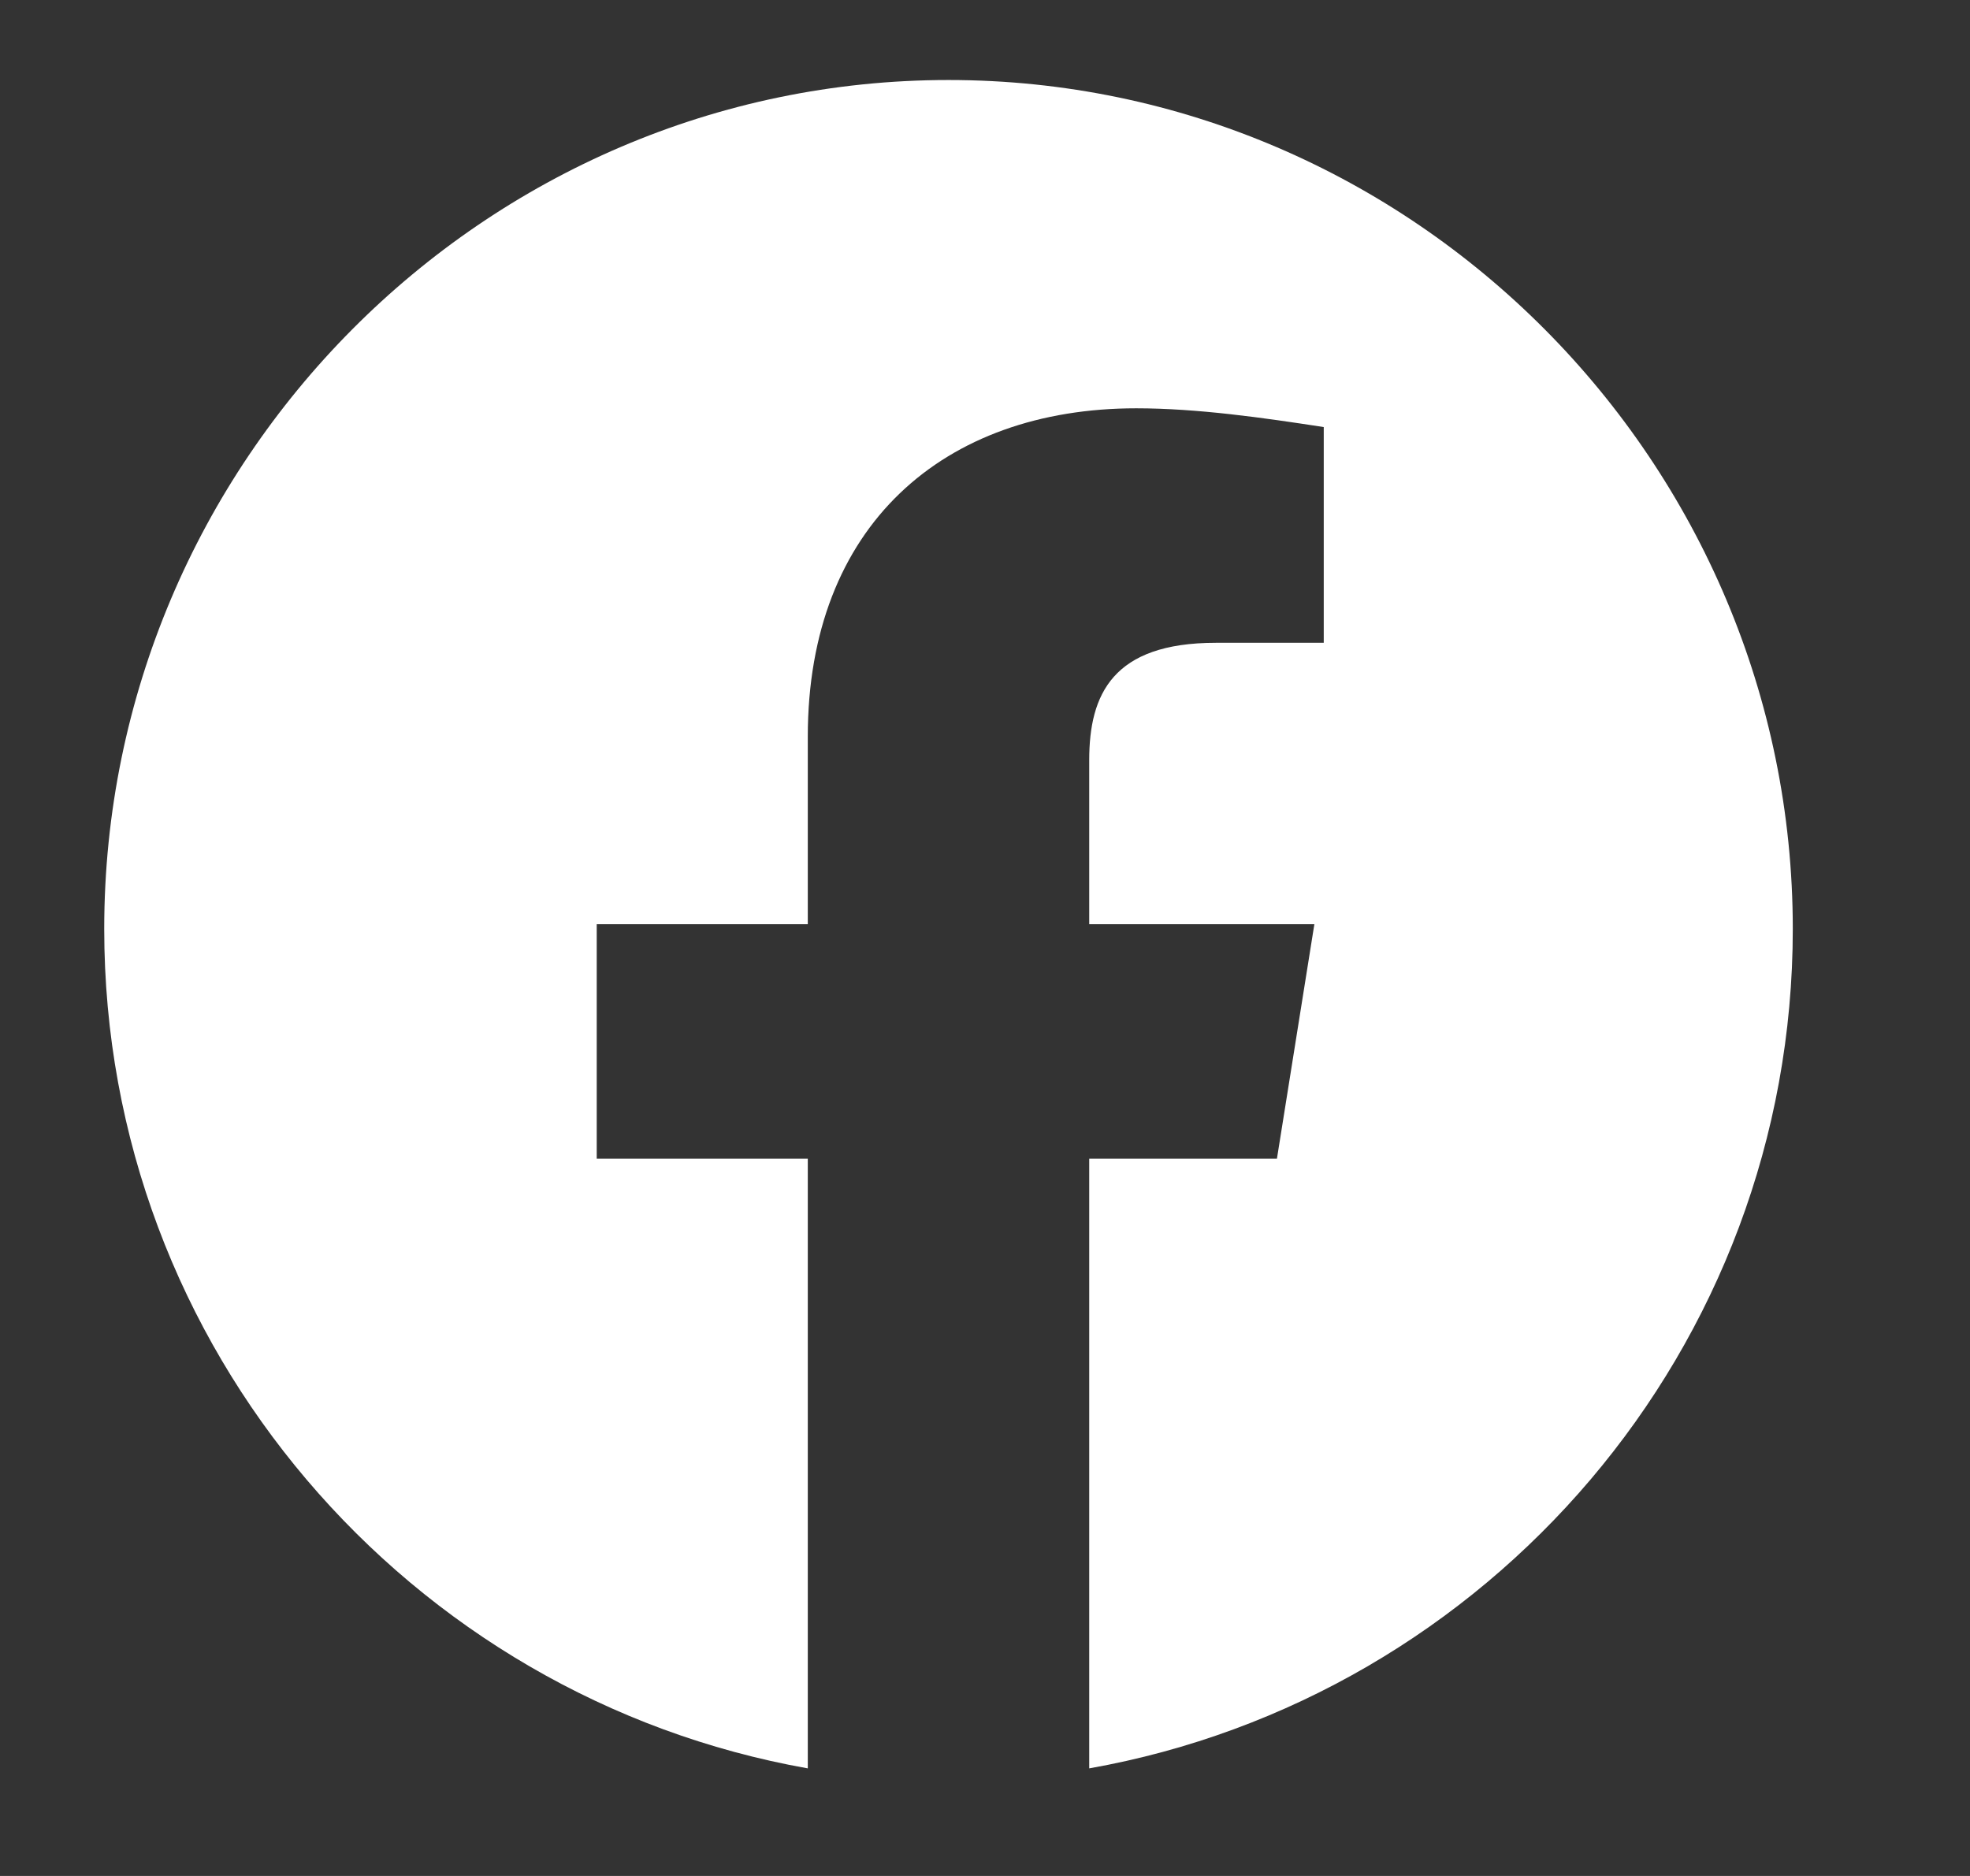 <svg width="21" height="20" viewBox="0 0 21 20" fill="none" xmlns="http://www.w3.org/2000/svg">
<rect x="0" y="0" width="21" height="20" fill="#333333" stroke="none"/>
<path fill-rule="evenodd" clip-rule="evenodd" d="M1.111 9.903C1.111 14.378 4.361 18.099 8.611 18.853V12.353H6.361V9.853H8.611V7.853C8.611 5.603 10.061 4.353 12.112 4.353C12.761 4.353 13.462 4.453 14.111 4.553V6.853H12.961C11.861 6.853 11.611 7.403 11.611 8.103V9.853H14.011L13.612 12.353H11.611V18.853C15.862 18.099 19.111 14.379 19.111 9.903C19.111 4.926 15.061 0.853 10.111 0.853C5.161 0.853 1.111 4.926 1.111 9.903Z" fill="white"/>
</svg>
